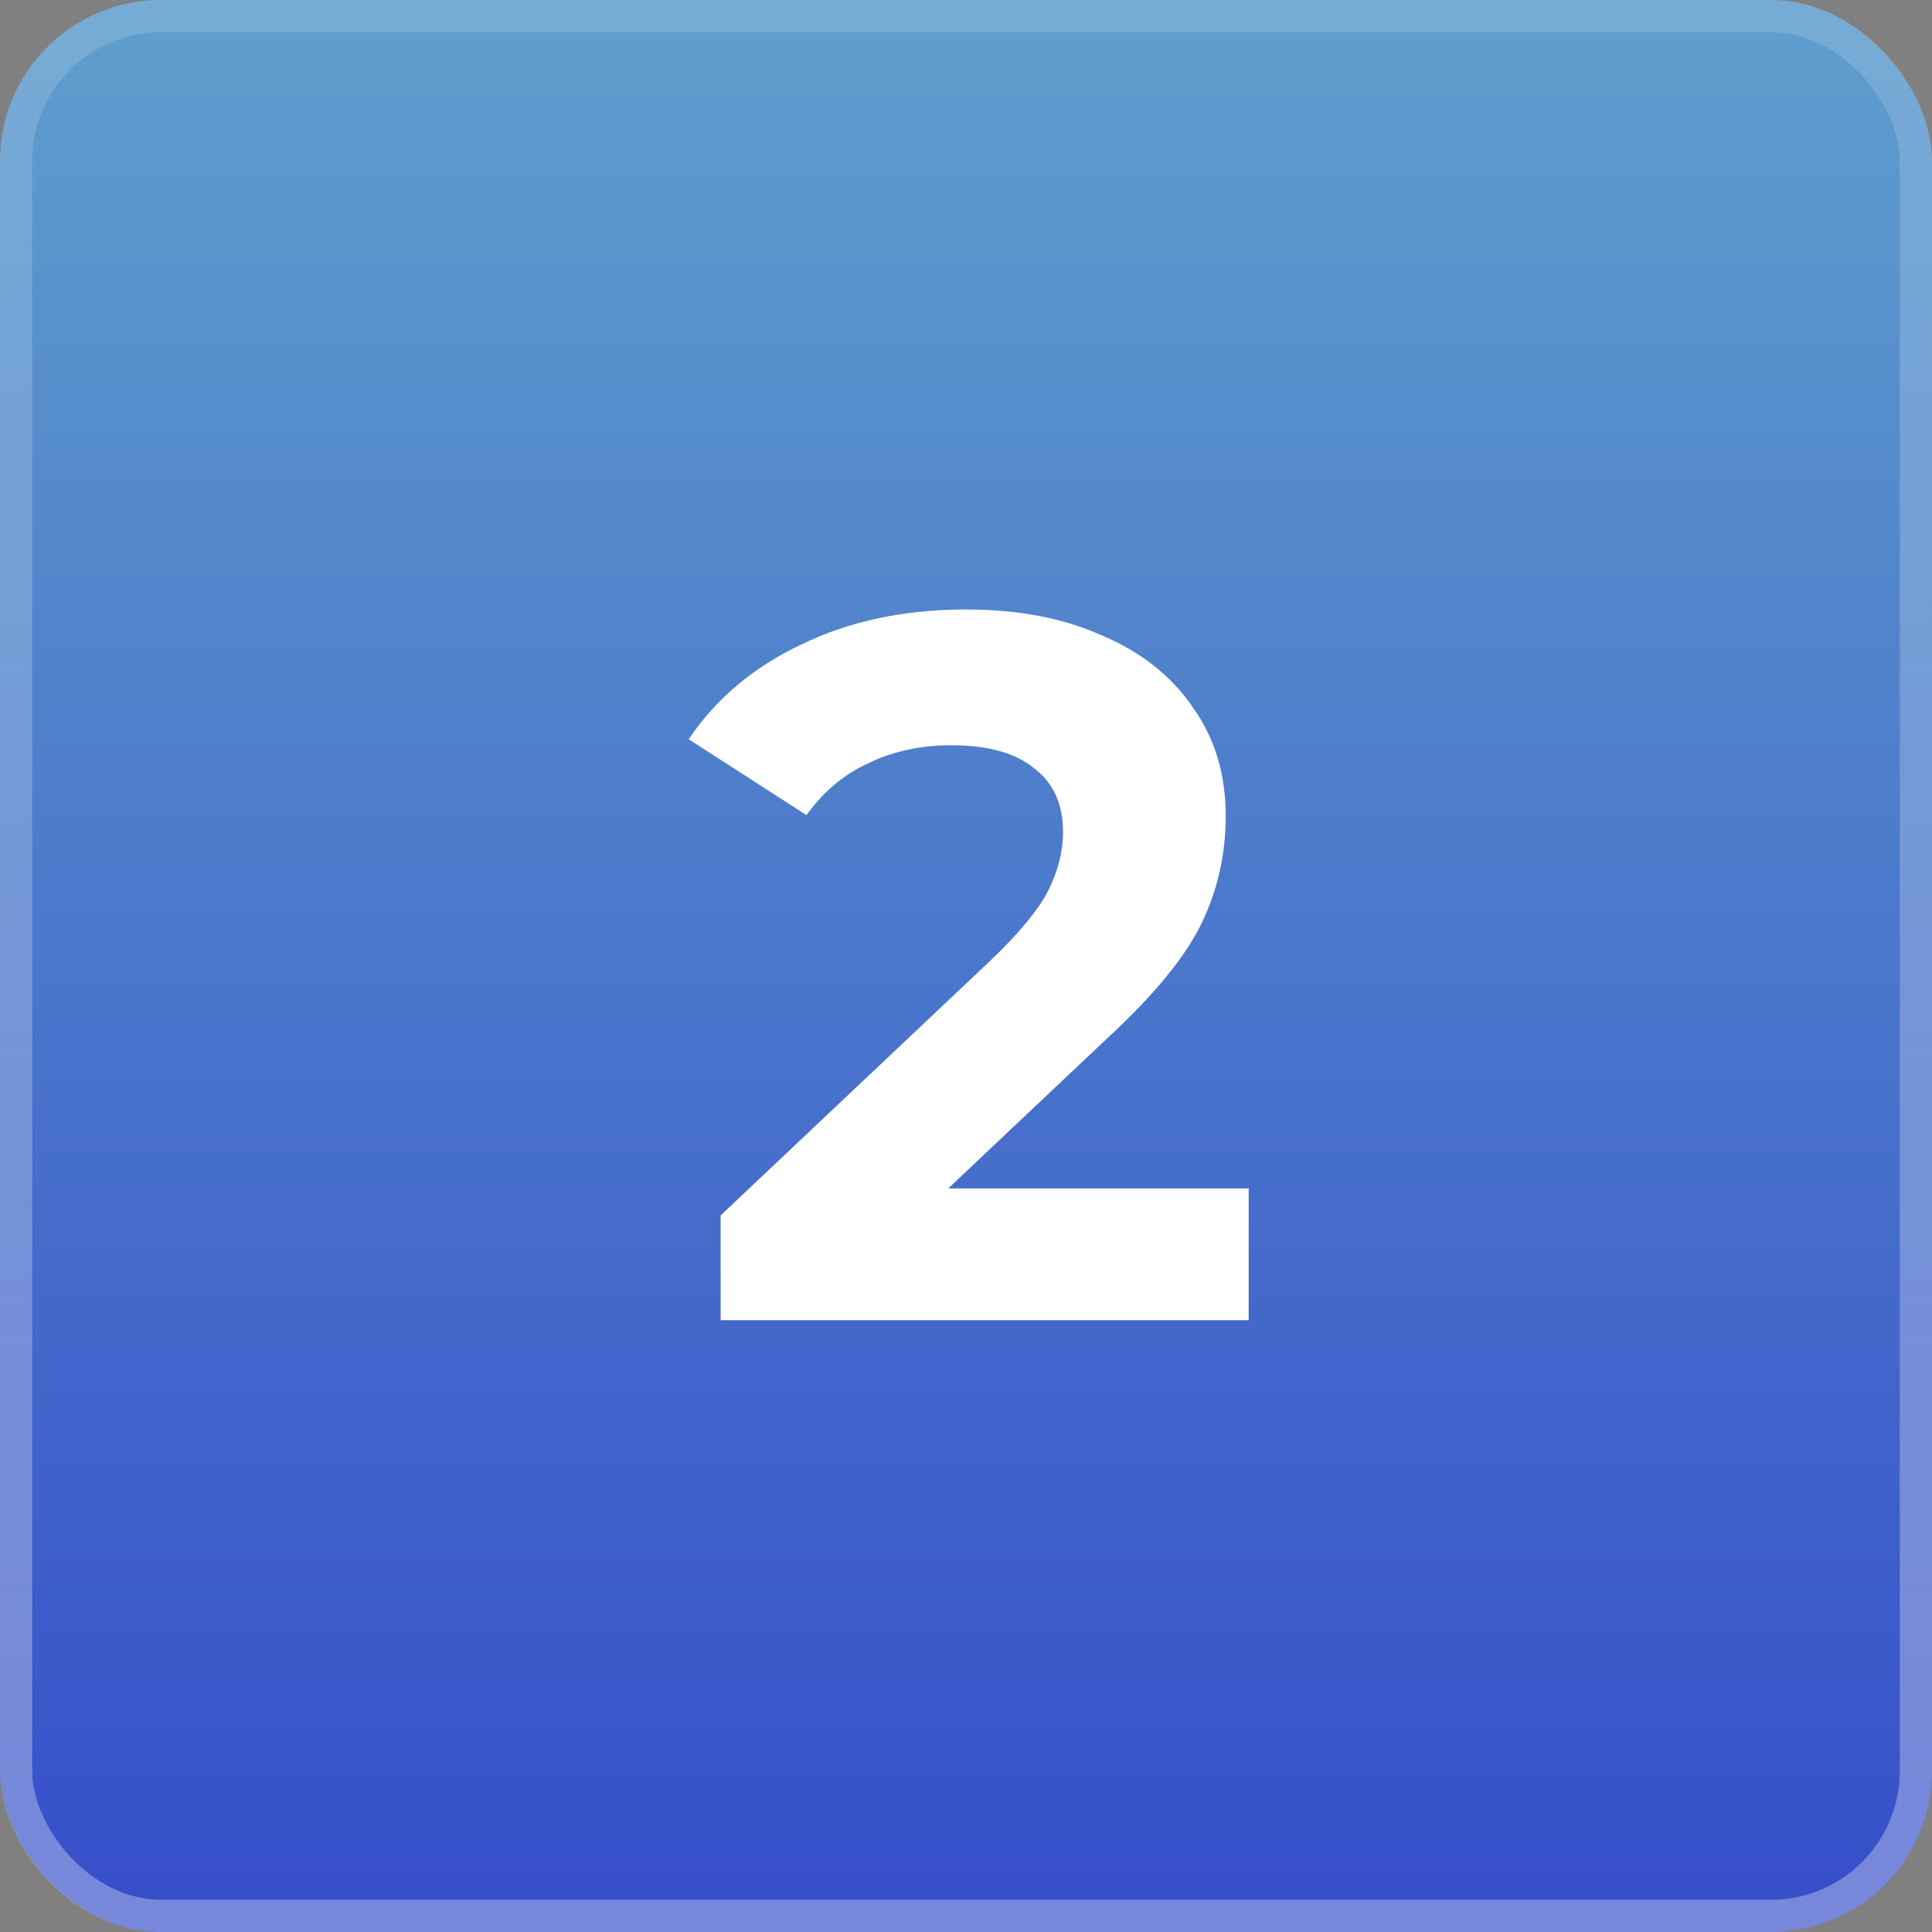 <svg width="60" height="60" viewBox="0 0 60 60" fill="none" xmlns="http://www.w3.org/2000/svg">
<rect x="0" y="0" width="60" height="60" fill="#808080" stroke="none"/>
<rect width="60" height="60" rx="5" fill="url(#paint0_linear_191_395)" fill-opacity="0.61"/>
<rect x="0.5" y="0.5" width="59" height="59" rx="4.5" stroke="url(#paint1_linear_191_395)" stroke-opacity="0.4"/>
<path d="M38.779 36.908V41H22.38V37.745L30.75 29.84C31.639 28.993 32.238 28.269 32.548 27.67C32.858 27.05 33.013 26.44 33.013 25.841C33.013 24.973 32.714 24.312 32.114 23.857C31.536 23.382 30.678 23.144 29.541 23.144C28.591 23.144 27.733 23.33 26.968 23.702C26.204 24.053 25.563 24.591 25.046 25.314L21.388 22.958C22.236 21.697 23.403 20.716 24.891 20.013C26.379 19.29 28.084 18.928 30.006 18.928C31.618 18.928 33.024 19.197 34.222 19.734C35.442 20.251 36.382 20.995 37.043 21.966C37.725 22.917 38.066 24.043 38.066 25.345C38.066 26.523 37.818 27.629 37.322 28.662C36.826 29.695 35.865 30.873 34.439 32.196L29.448 36.908H38.779Z" fill="white"/>
<defs>
<linearGradient id="paint0_linear_191_395" x1="30" y1="0" x2="30" y2="60" gradientUnits="userSpaceOnUse">
<stop stop-color="#49B2FF"/>
<stop offset="1" stop-color="#072EF9"/>
</linearGradient>
<linearGradient id="paint1_linear_191_395" x1="30" y1="0" x2="30" y2="60" gradientUnits="userSpaceOnUse">
<stop stop-color="white" stop-opacity="0.36"/>
<stop offset="1" stop-color="white" stop-opacity="0.81"/>
</linearGradient>
</defs>
</svg>

